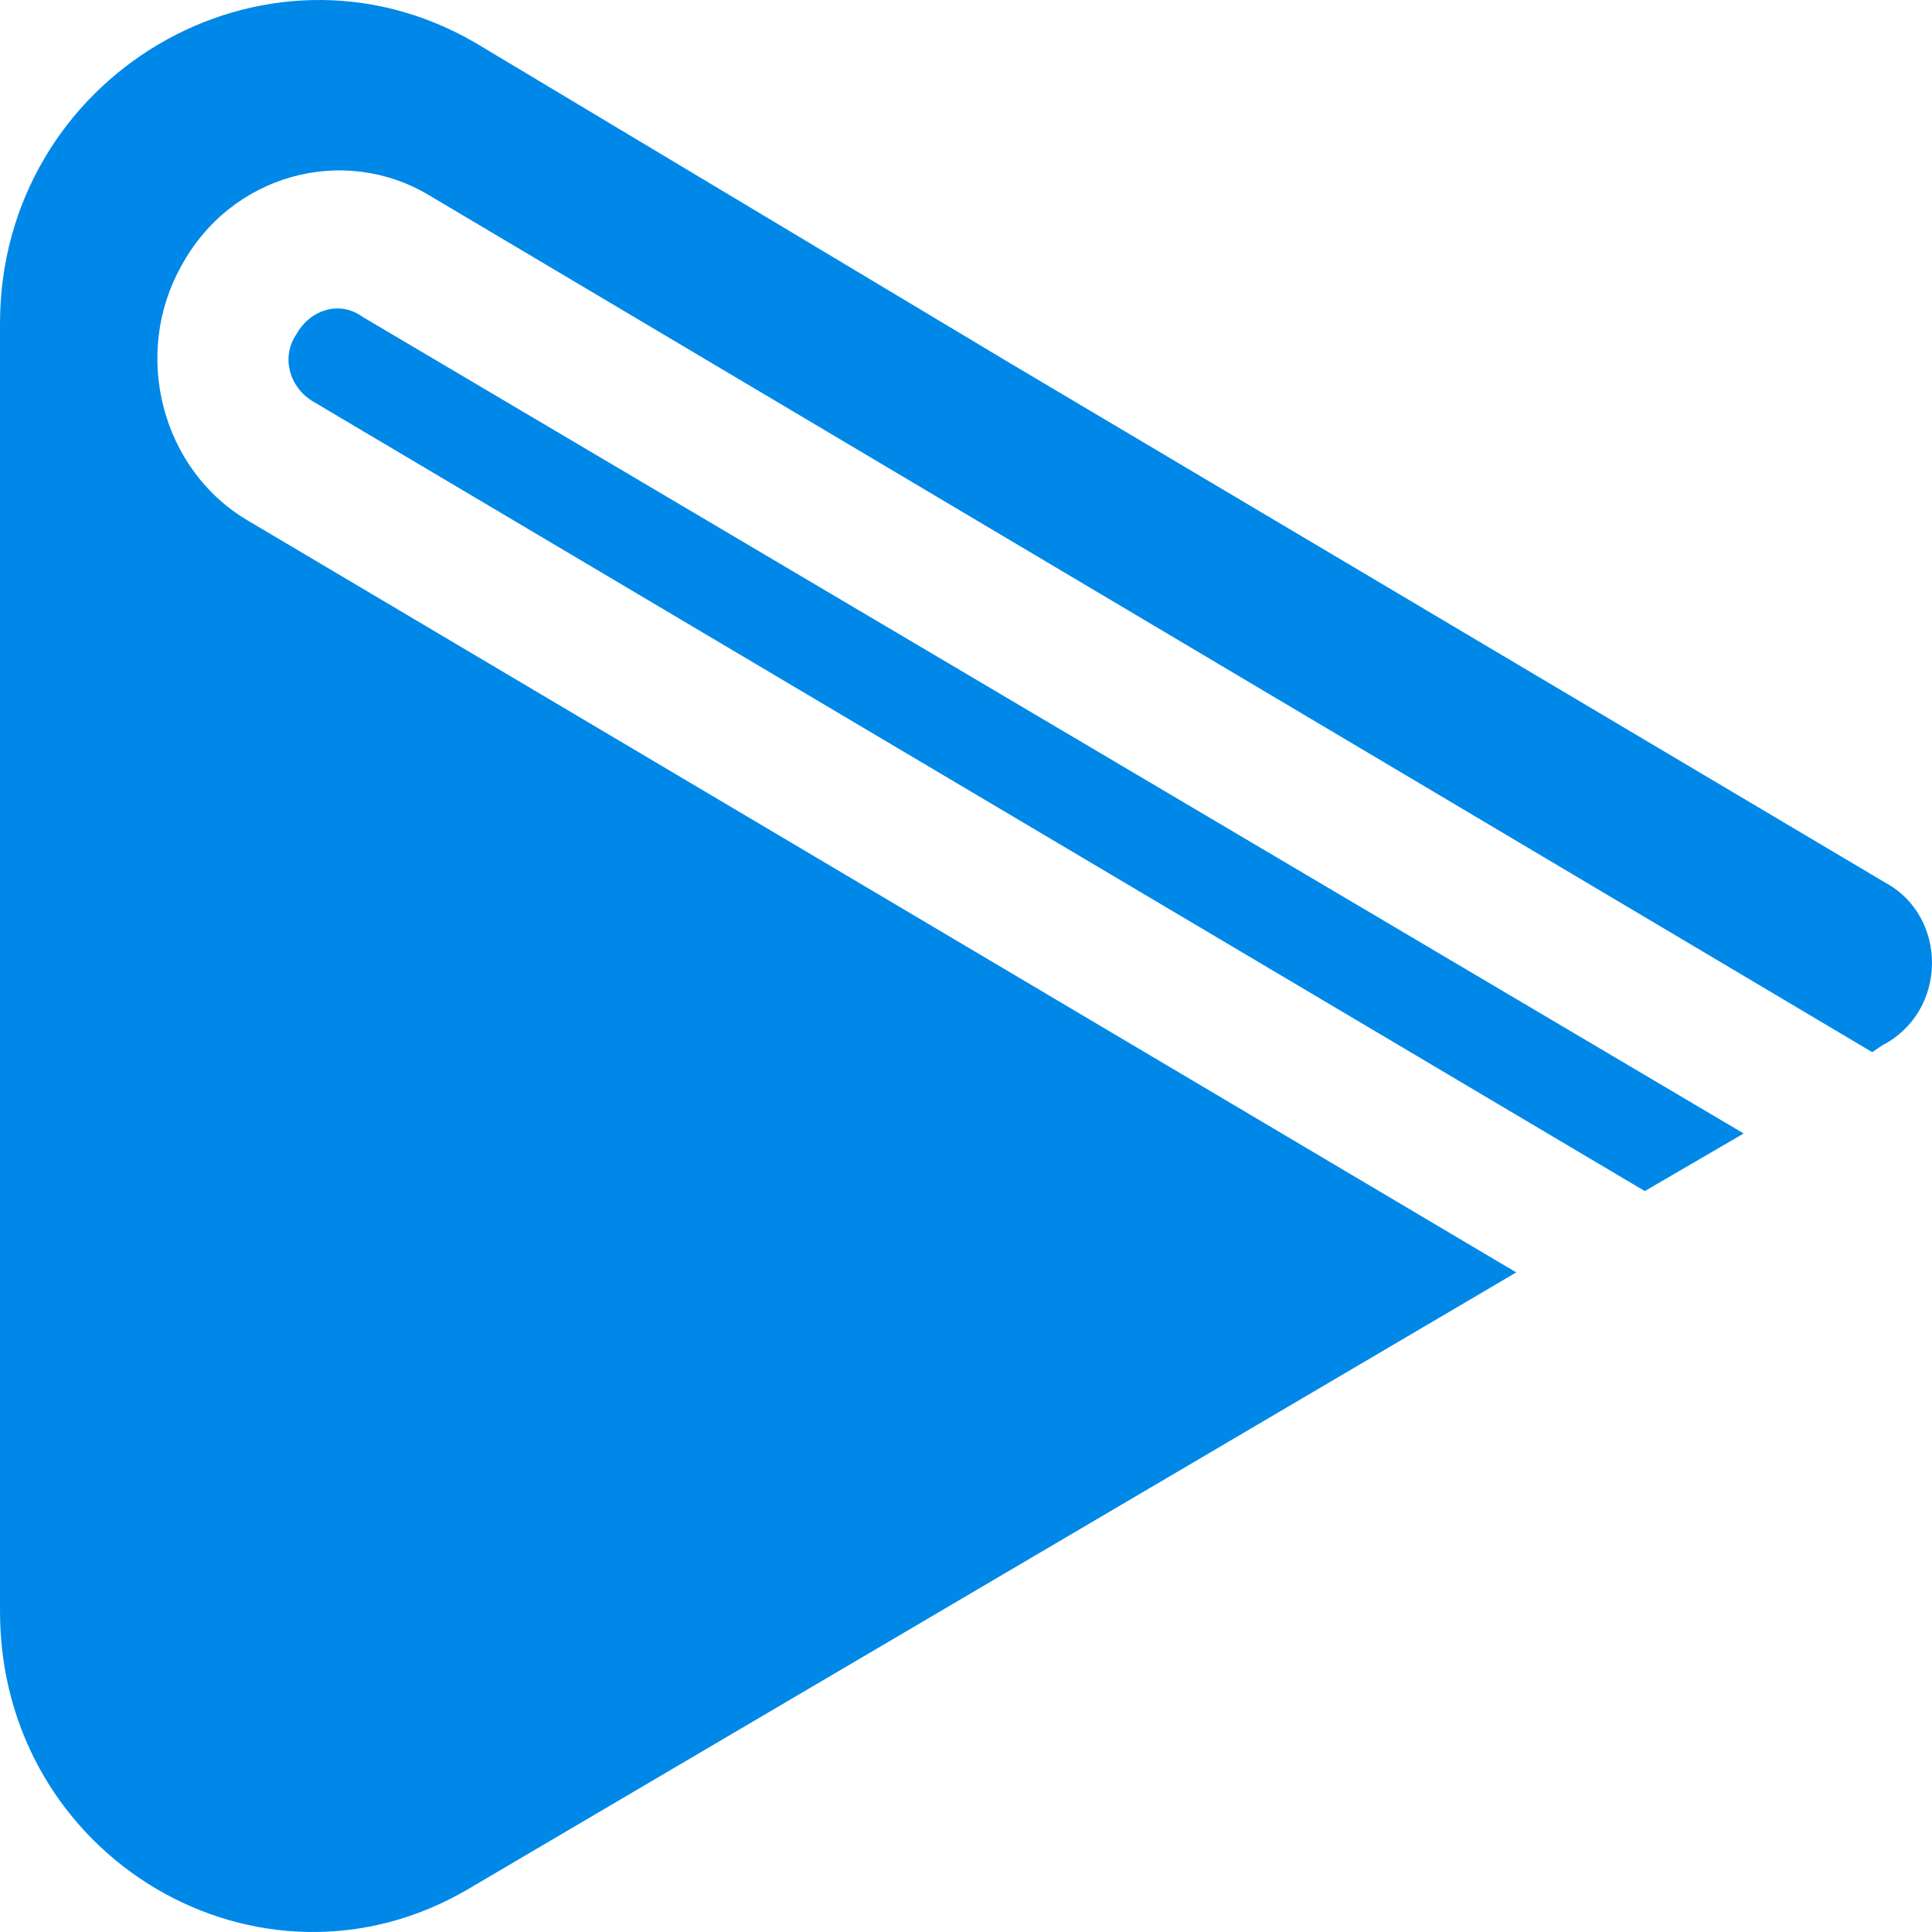 <svg width="32" height="32" viewBox="0 0 32 32" fill="none" xmlns="http://www.w3.org/2000/svg">
<path d="M28.881 18.774L27.243 19.728L5.187 6.651C4.804 6.427 4.641 5.922 4.914 5.529C5.132 5.136 5.623 4.968 6.005 5.248L28.881 18.774Z" fill="#0088E9"/>
<path d="M31.229 14.621L16.761 6.034L7.862 0.702C4.368 -1.318 0 1.263 0 5.36V26.688C0 30.785 4.313 33.31 7.753 31.29L25.114 21.075L4.095 8.616C2.675 7.774 2.184 5.866 3.003 4.406C3.822 2.891 5.678 2.386 7.097 3.228L31.01 17.427L31.174 17.315C32.266 16.754 32.266 15.182 31.229 14.621Z" fill="#0088E9"/>
</svg>
